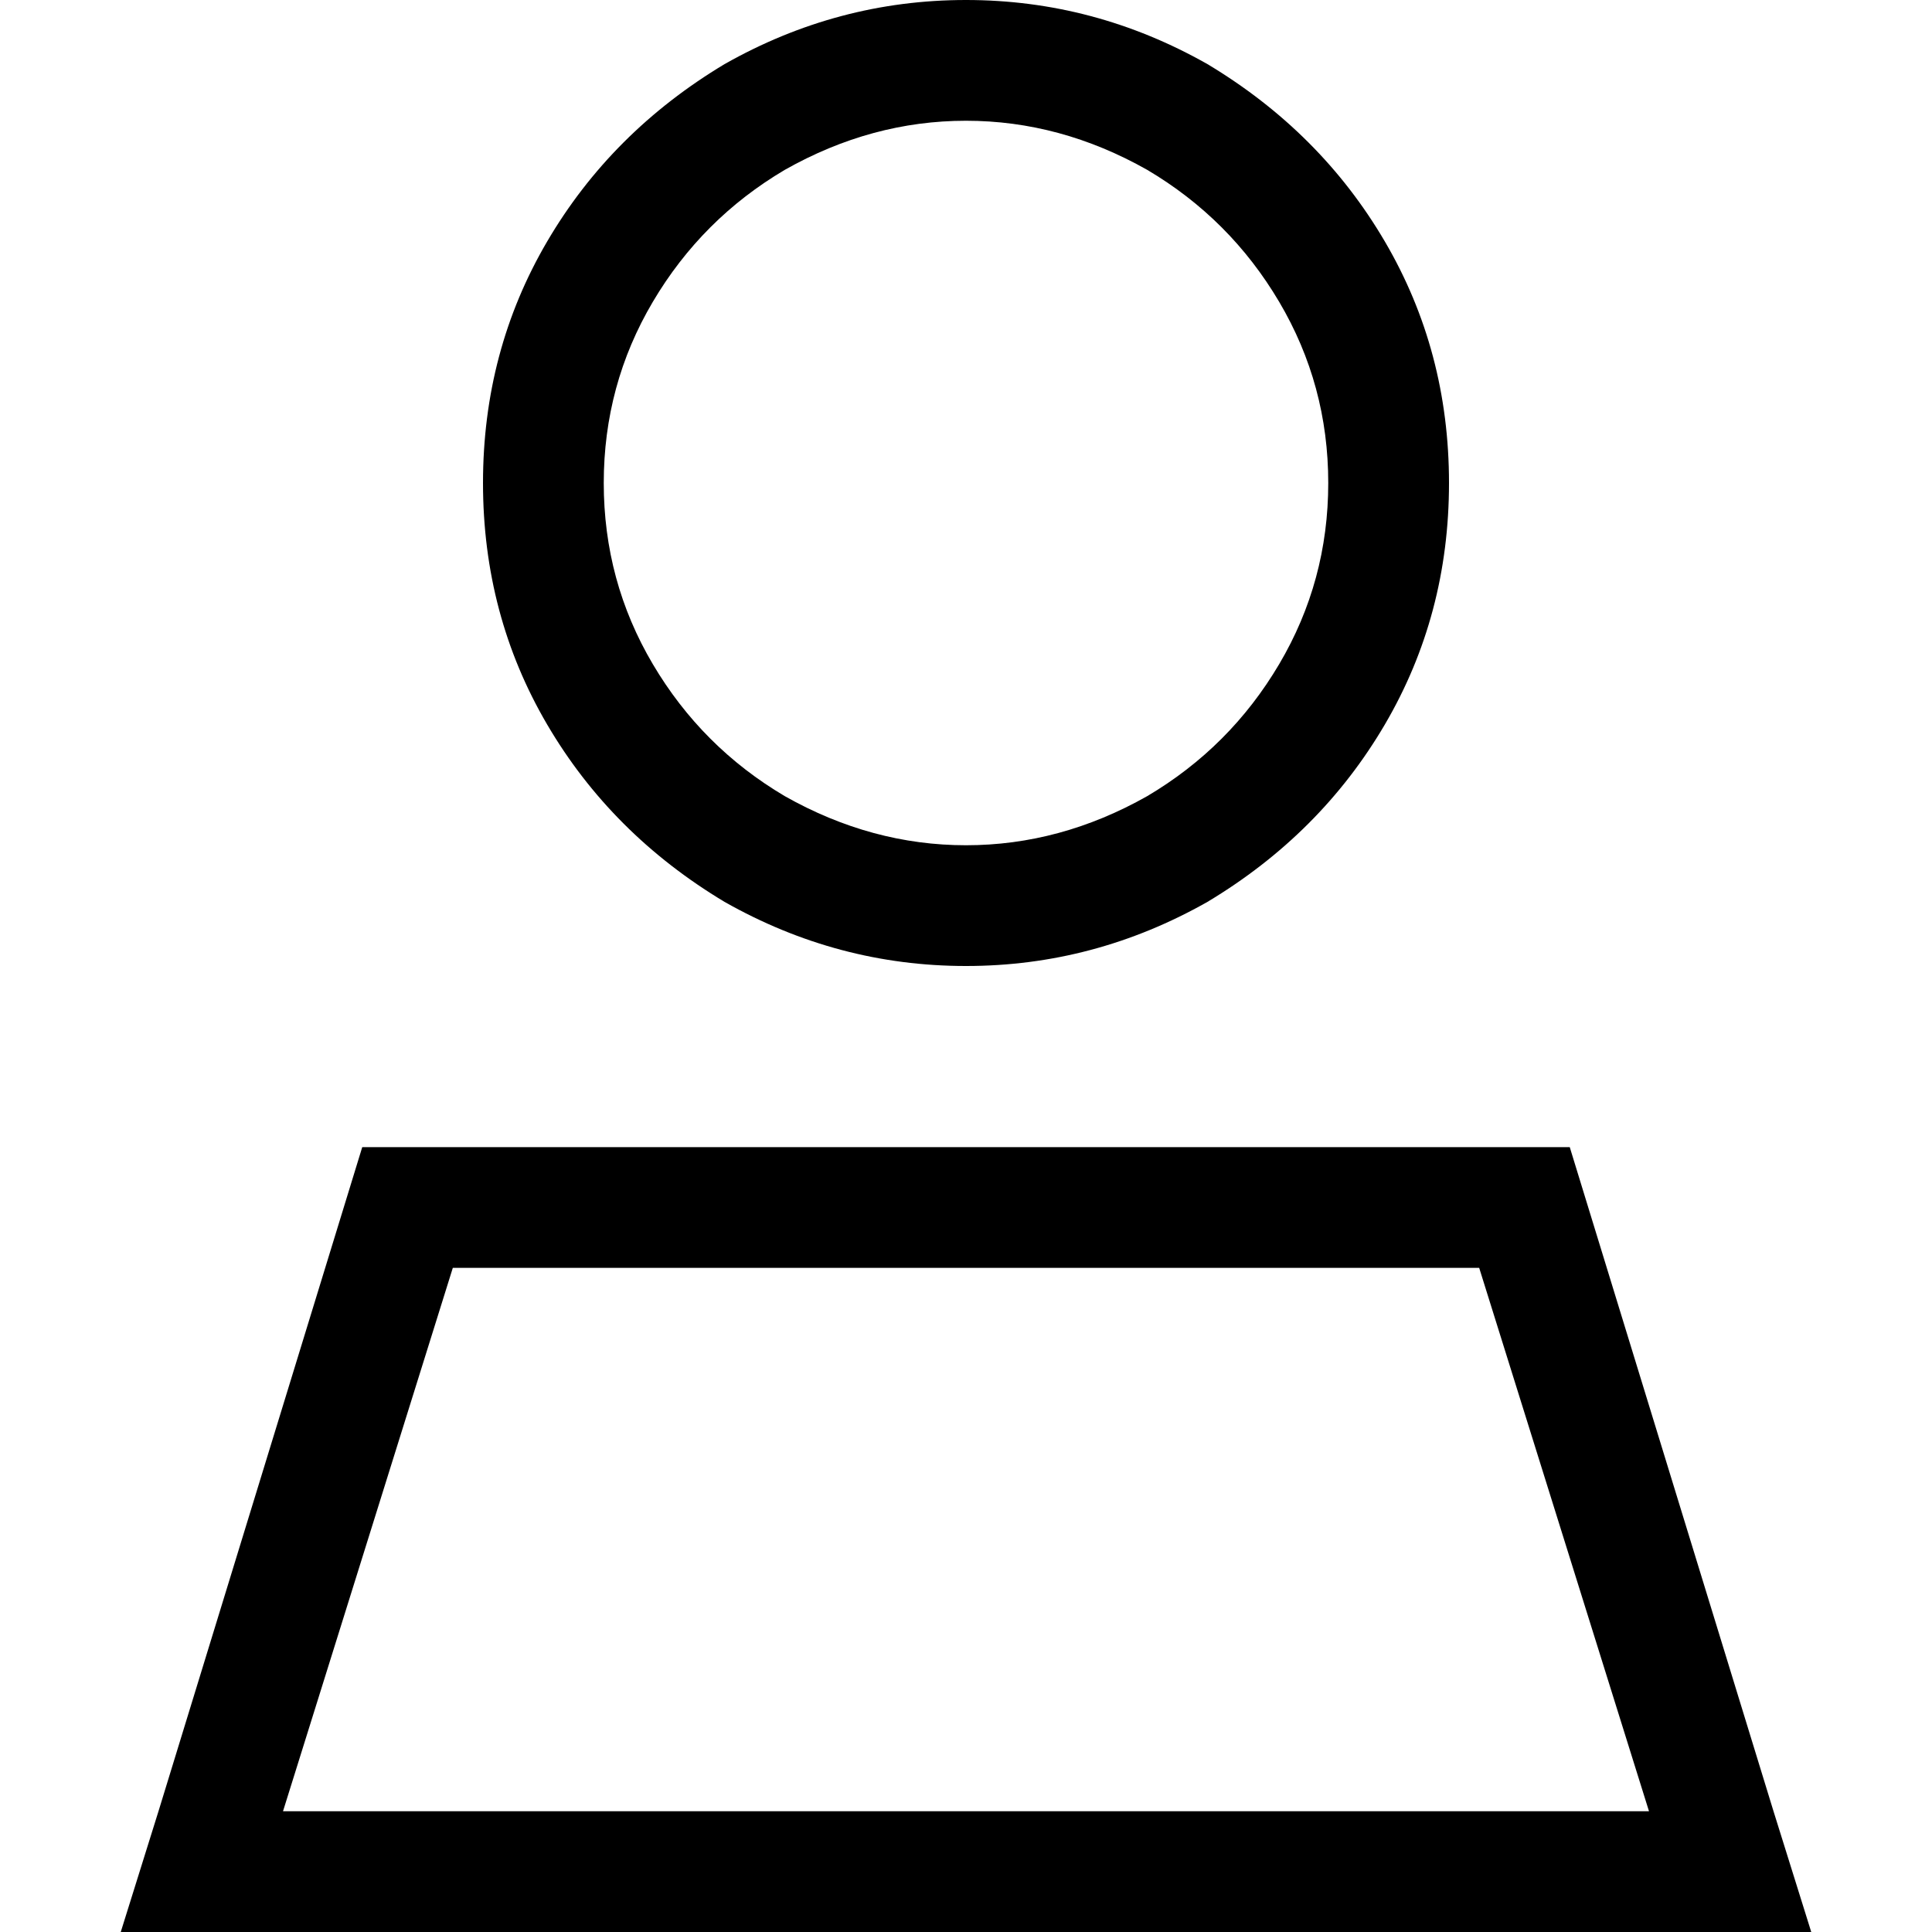 <svg xmlns="http://www.w3.org/2000/svg" viewBox="0 0 512 512">
  <path d="M 352 128 Q 352 102 339 80 L 339 80 L 339 80 Q 326 58 304 45 Q 281 32 256 32 Q 231 32 208 45 Q 186 58 173 80 Q 160 102 160 128 Q 160 154 173 176 Q 186 198 208 211 Q 231 224 256 224 Q 281 224 304 211 Q 326 198 339 176 Q 352 154 352 128 L 352 128 Z M 128 128 Q 128 93 145 64 L 145 64 L 145 64 Q 162 35 192 17 Q 222 0 256 0 Q 290 0 320 17 Q 350 35 367 64 Q 384 93 384 128 Q 384 163 367 192 Q 350 221 320 239 Q 290 256 256 256 Q 222 256 192 239 Q 162 221 145 192 Q 128 163 128 128 L 128 128 Z M 75 480 L 437 480 L 75 480 L 437 480 L 392 336 L 392 336 L 120 336 L 120 336 L 75 480 L 75 480 Z M 96 304 L 416 304 L 96 304 L 416 304 L 470 480 L 470 480 L 480 512 L 480 512 L 447 512 L 32 512 L 42 480 L 42 480 L 96 304 L 96 304 Z" />
</svg>